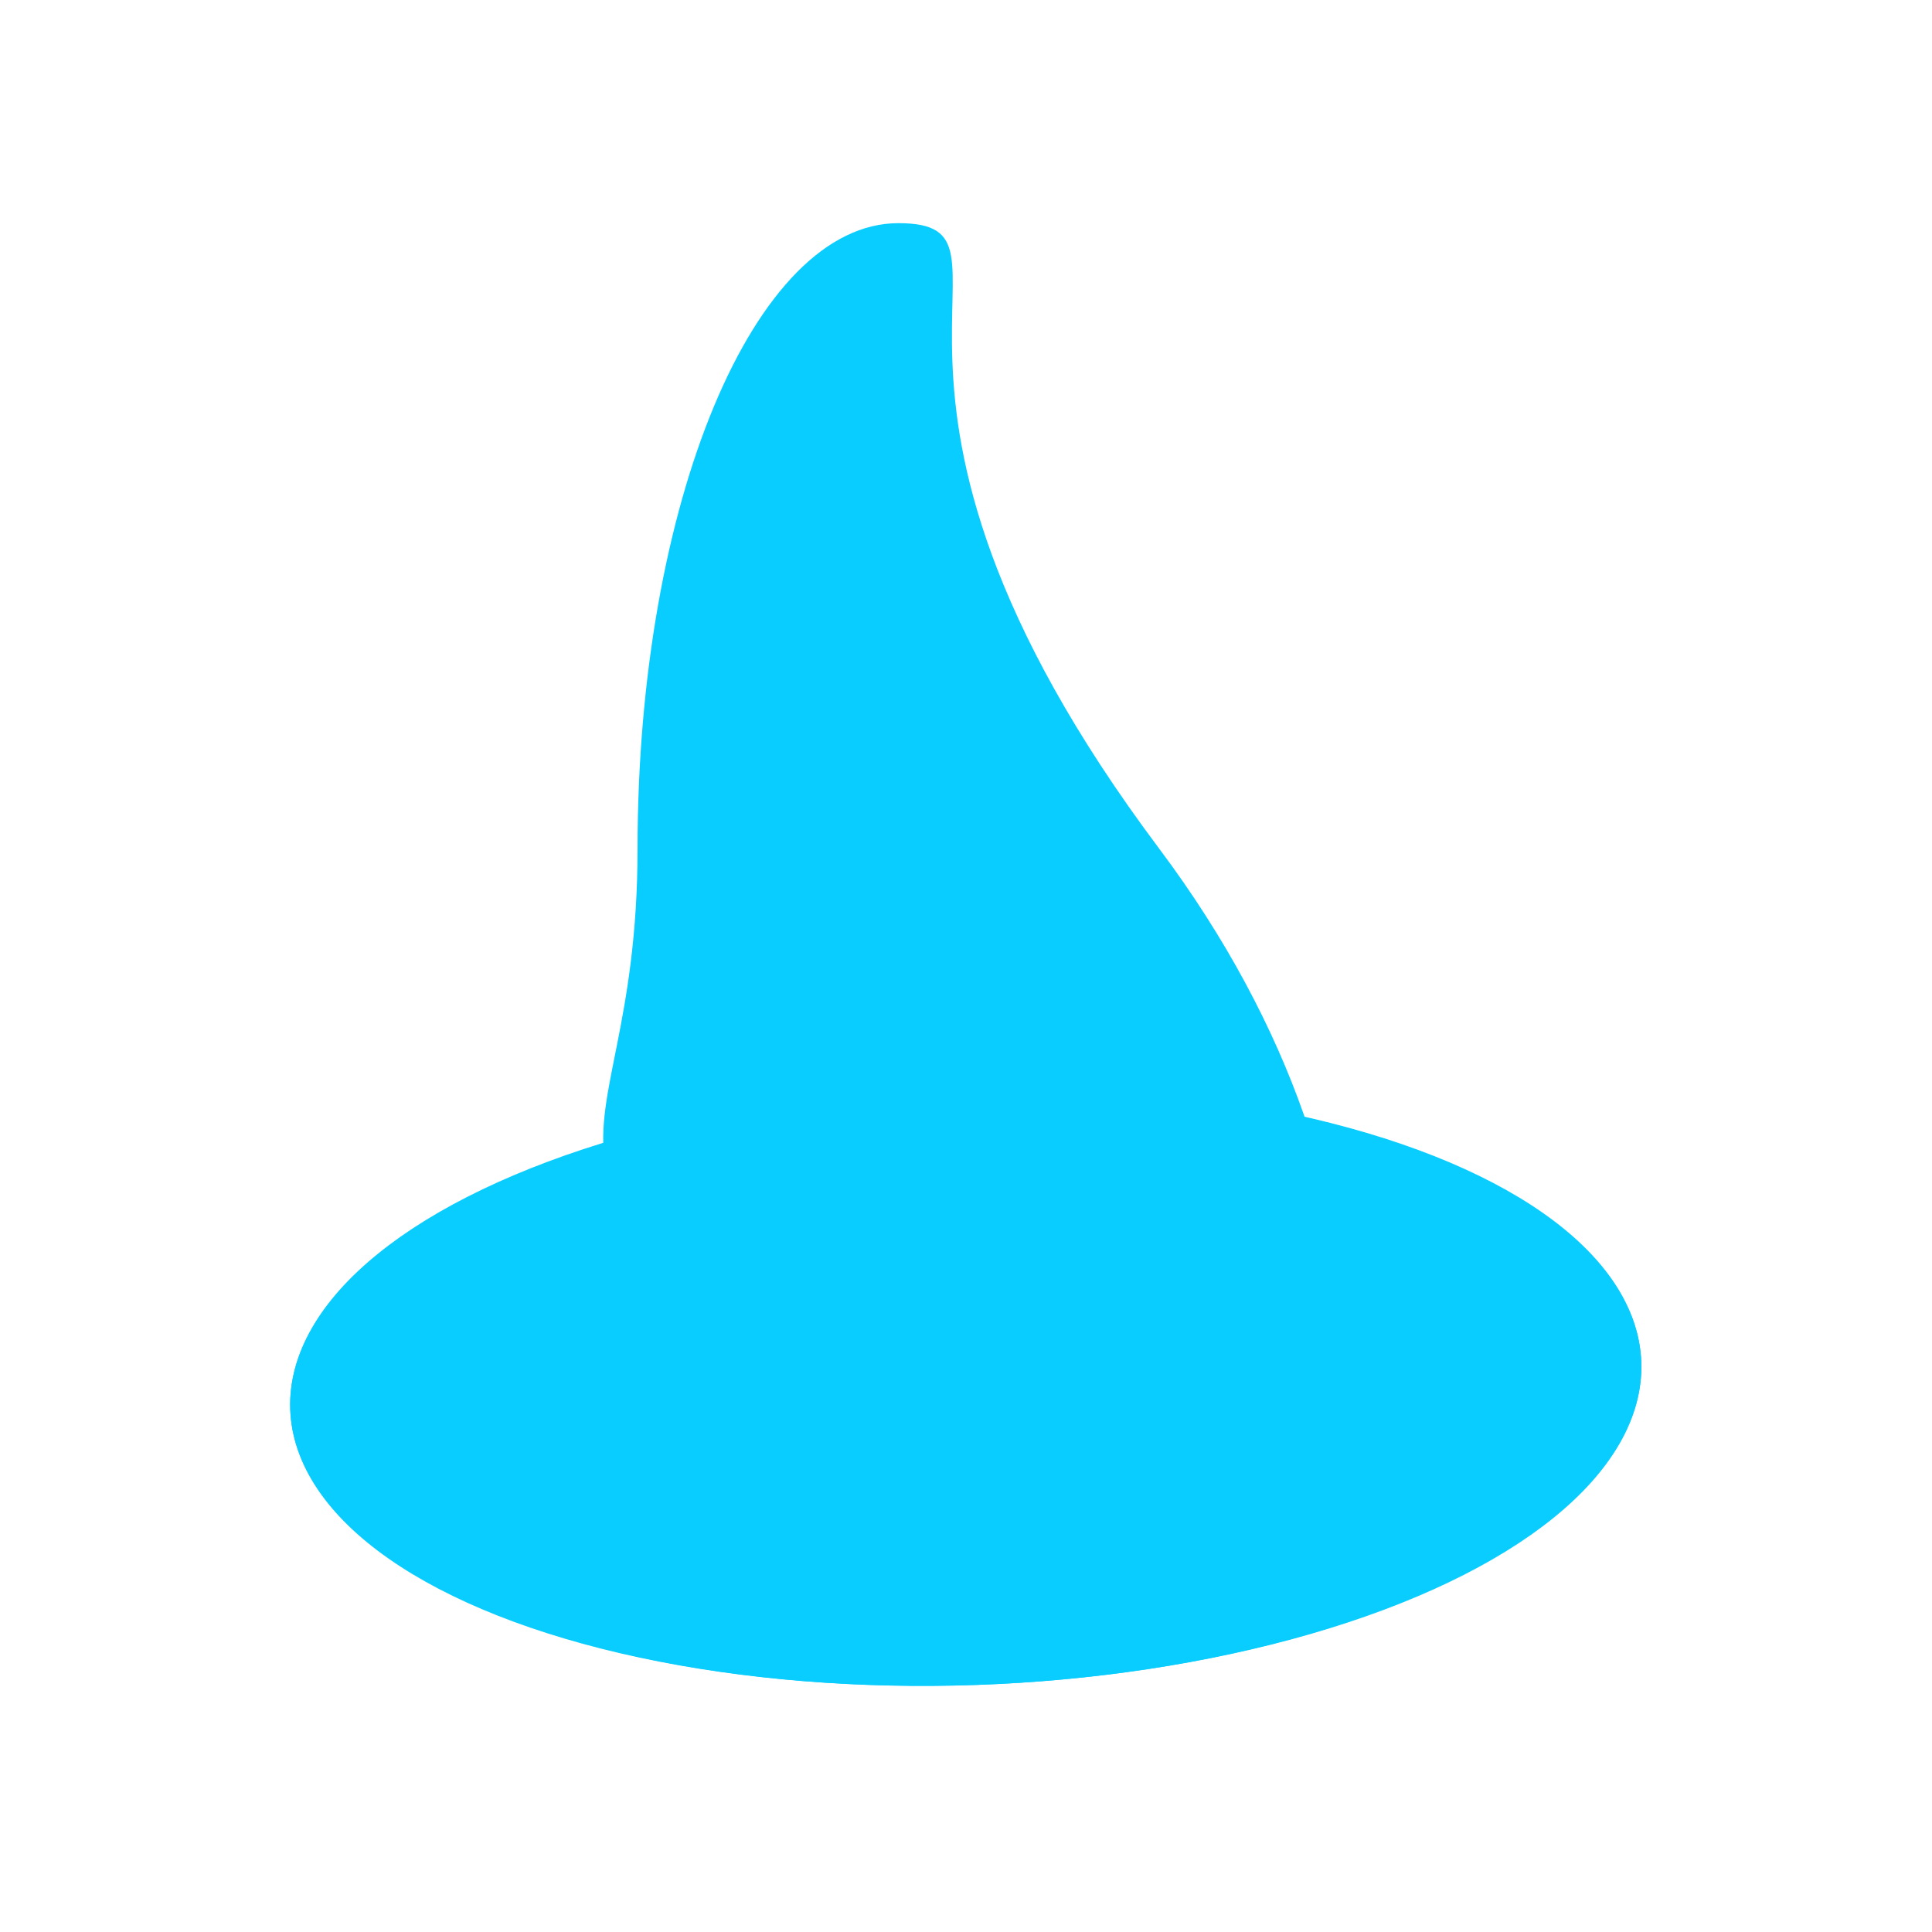 <svg xmlns="http://www.w3.org/2000/svg" width="100" height="100" viewBox="0 0 100 100">
  <g id="Group_8" data-name="Group 8" transform="translate(-685 -562)">
    <g id="Group_7" data-name="Group 7">
      <rect id="Rectangle_4" data-name="Rectangle 4" width="100" height="100" transform="translate(685 562)" fill="none"/>
      <g id="Group_4" data-name="Group 4" transform="translate(27 0.551)">
        <g id="Ellipse_4" data-name="Ellipse 4" transform="matrix(0.999, -0.035, 0.035, 0.999, 672.48, 618.917)" fill="#09cdff" stroke="#09cdff" stroke-width="1">
          <ellipse cx="35" cy="15.5" rx="35" ry="15.5" stroke="none"/>
          <ellipse cx="35" cy="15.5" rx="34.5" ry="15" fill="none"/>
        </g>
        <g id="Path_4" data-name="Path 4" transform="translate(691 573)" fill="#09cdff">
          <path d="M 26.724 70.1 C 24.948 70.1 22.991 69.645 20.908 68.749 C 18.668 67.785 16.28 66.308 13.81 64.359 C 5.389 57.714 1.622 54.203 -0.088 51.403 C -1.776 48.639 -1.364 46.582 -0.683 43.173 C -0.156 40.538 0.5 37.259 0.5 32.376 C 0.5 23.792 1.891 15.73 4.416 9.675 C 5.631 6.761 7.039 4.48 8.601 2.895 C 10.168 1.306 11.816 0.5 13.5 0.5 C 14.473 0.5 15.07 0.647 15.379 0.964 C 15.859 1.454 15.834 2.542 15.795 4.188 C 15.685 8.957 15.479 17.835 26.6 32.676 C 31.018 38.572 34.049 44.935 35.365 51.076 C 36.557 56.637 36.243 61.639 34.481 65.16 C 32.865 68.392 30.182 70.1 26.724 70.1 Z" stroke="none"/>
          <path d="M 13.5 1 C 11.955 1 10.427 1.756 8.957 3.246 C 7.44 4.785 6.067 7.013 4.877 9.867 C 2.377 15.863 1 23.857 1 32.376 C 1 37.309 0.339 40.615 -0.193 43.271 C -0.873 46.672 -1.247 48.545 0.339 51.142 C 1.994 53.851 5.857 57.447 14.119 63.966 C 18.79 67.652 23.149 69.6 26.724 69.6 C 29.98 69.6 32.508 67.987 34.034 64.936 C 35.745 61.516 36.044 56.631 34.876 51.181 C 33.575 45.11 30.575 38.814 26.2 32.975 C 14.975 17.997 15.184 9.006 15.296 4.176 C 15.327 2.822 15.354 1.653 15.022 1.313 C 14.882 1.17 14.505 1 13.5 1 M 13.5 -7.62939453125e-06 C 20.956 -7.62939453125e-06 9 8.355 27 32.376 C 40.857 50.868 38.711 70.6 26.724 70.6 C 23.14 70.6 18.679 68.838 13.5 64.751 C -9 46.997 0 50.256 0 32.376 C 0 14.495 6.044 -7.62939453125e-06 13.5 -7.62939453125e-06 Z" stroke="none" fill="#09cdff"/>
        </g>
      </g>
    </g>
  </g>
</svg>
